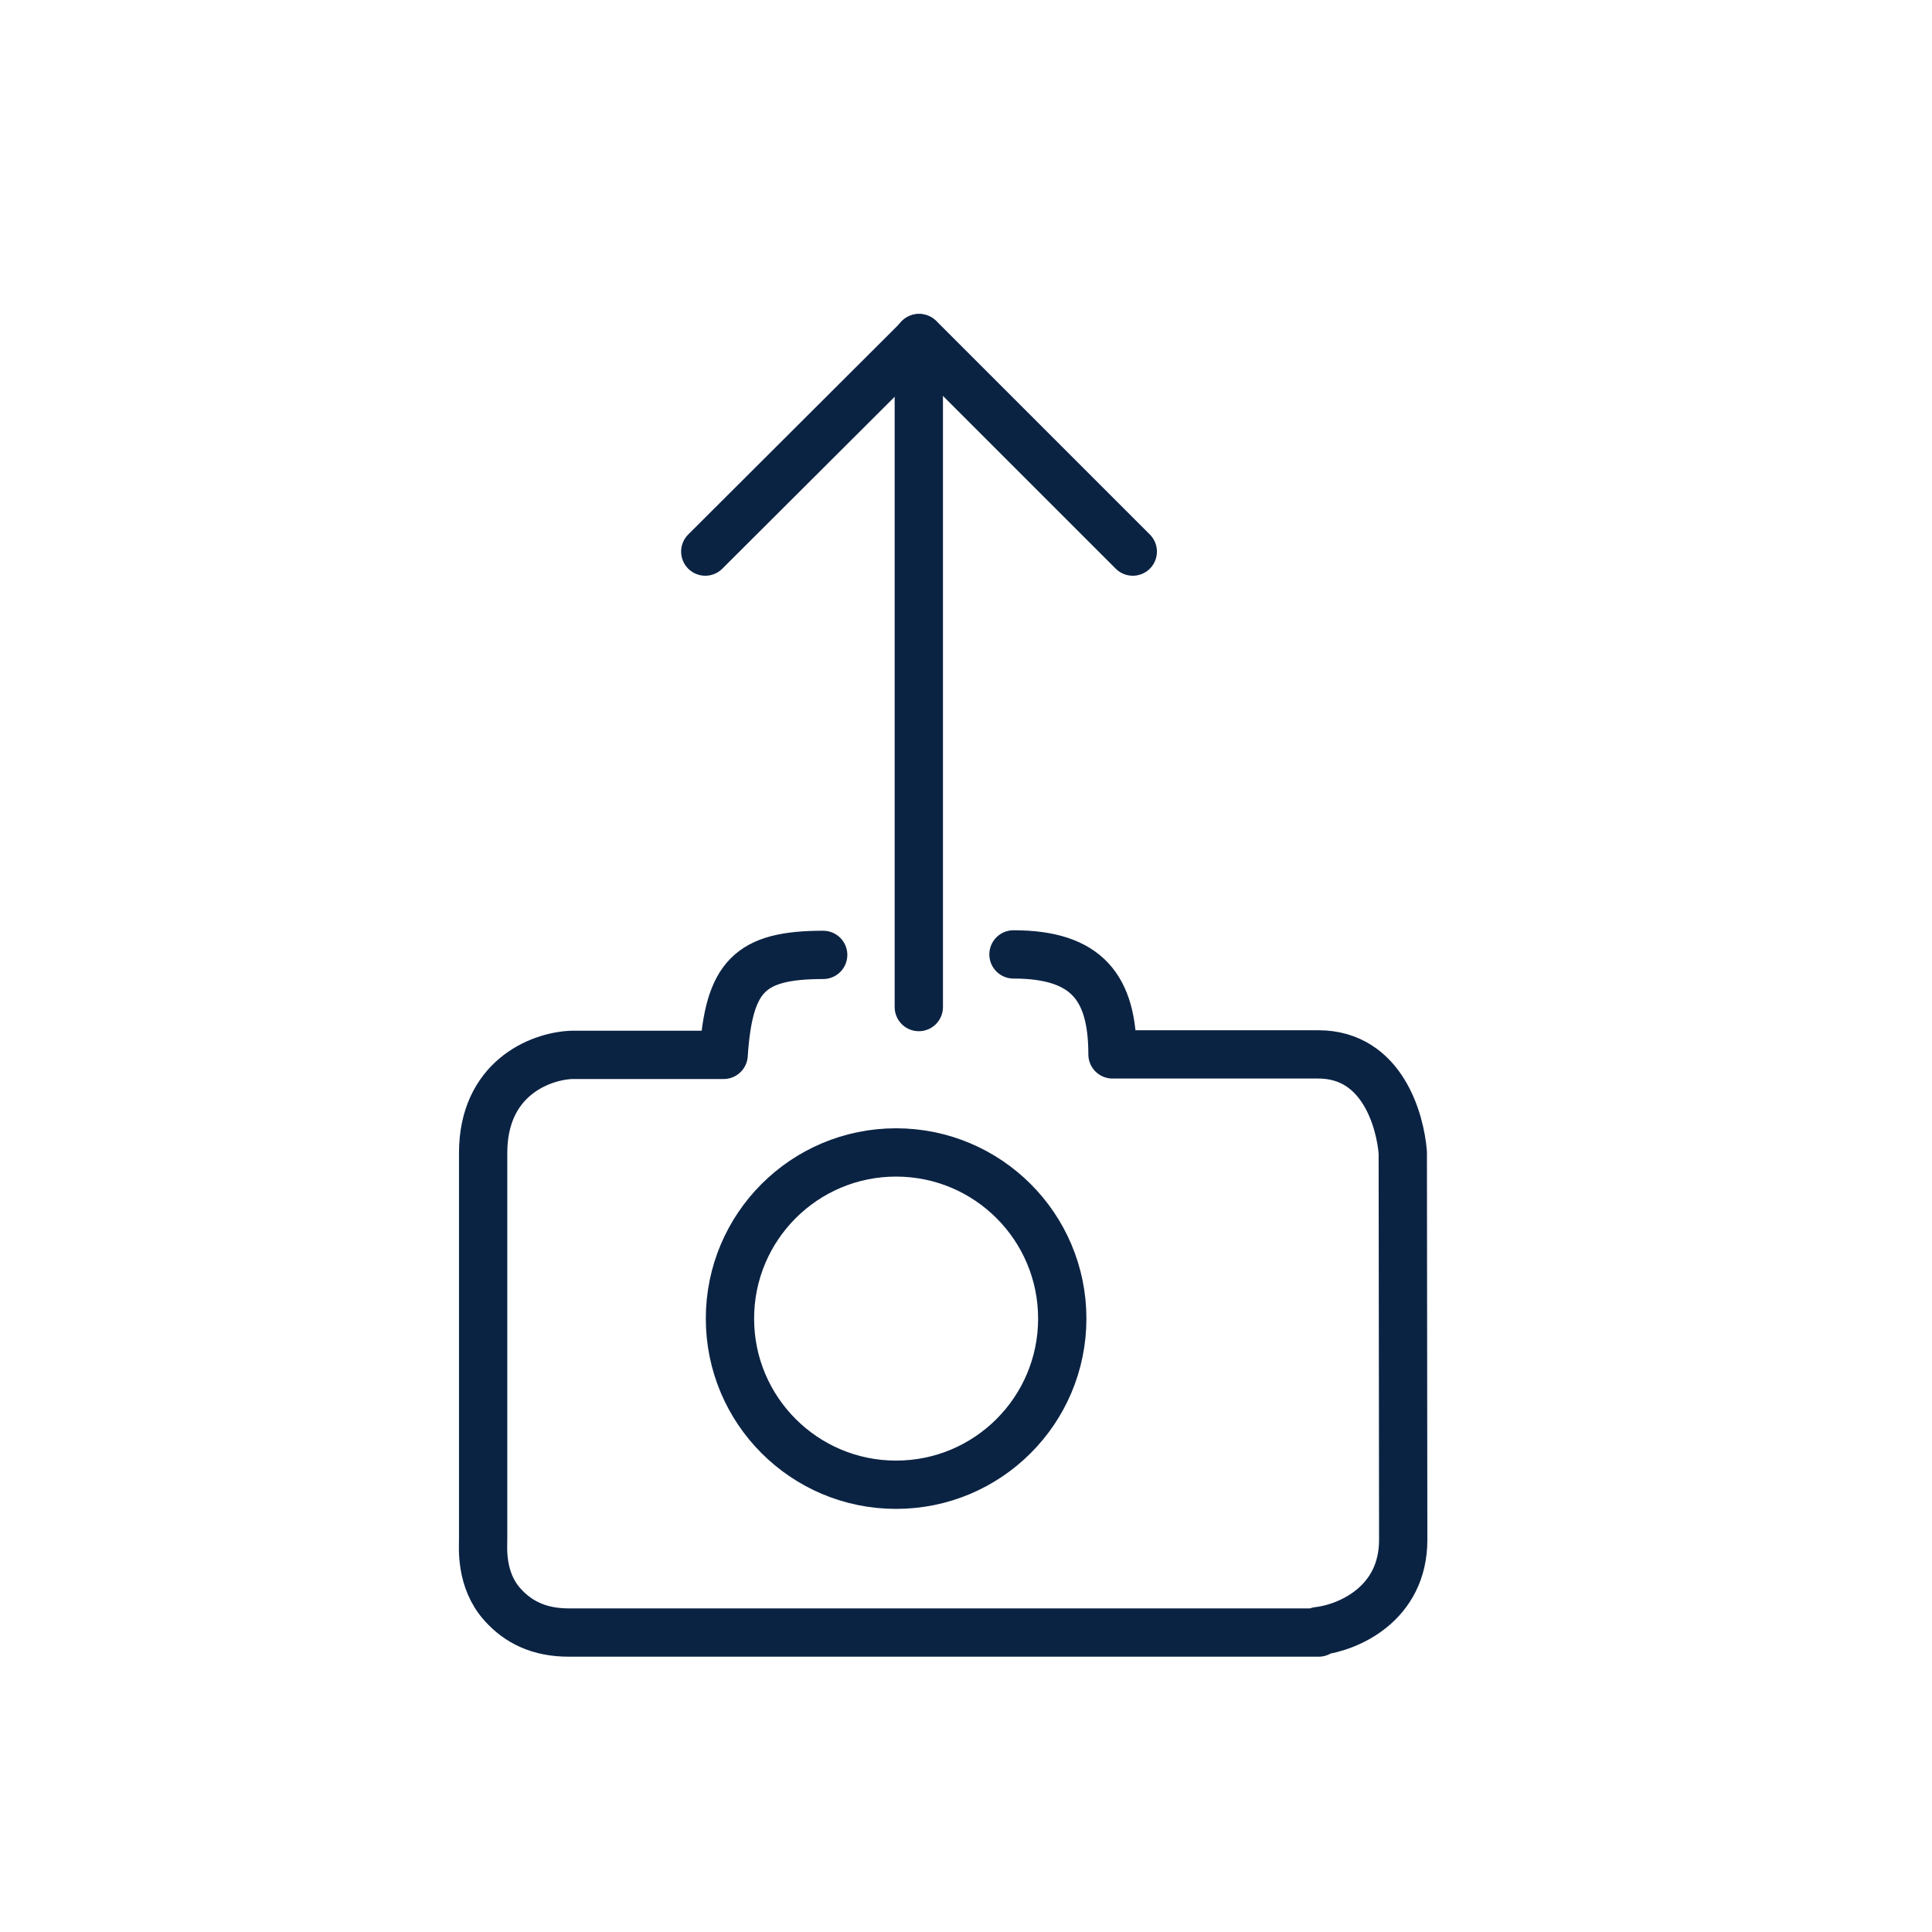 <svg width="40" height="40" viewBox="0 0 40 40" fill="none" xmlns="http://www.w3.org/2000/svg">
<path d="M19.023 7V20.85" stroke="#0B2343" stroke-miterlimit="10" stroke-linecap="round" stroke-linejoin="round"/>
<path d="M14.602 11.42L19.033 7L23.453 11.42" stroke="#0B2343" stroke-miterlimit="10" stroke-linecap="round" stroke-linejoin="round"/>
<path d="M18.552 30.74C16.652 30.74 15.113 29.2 15.113 27.3C15.113 25.4 16.652 23.86 18.552 23.86C20.453 23.86 21.993 25.4 21.993 27.3C21.993 29.2 20.453 30.74 18.552 30.74Z" stroke="#0B2343" stroke-miterlimit="10" stroke-linecap="round" stroke-linejoin="round"/>
<path d="M20.983 19.76C22.512 19.76 23.033 20.46 23.033 21.83H27.293C28.633 21.83 28.992 23.23 29.043 23.86L29.052 31.88C29.052 33.21 27.913 33.7 27.293 33.77L27.302 33.8H11.773C11.173 33.8 10.733 33.59 10.403 33.22C9.943 32.71 10.003 32.03 10.003 31.87V23.87C10.003 22.35 11.152 21.87 11.832 21.84H14.982C15.092 20.22 15.512 19.77 17.043 19.77" stroke="#0B2343" stroke-miterlimit="10" stroke-linecap="round" stroke-linejoin="round"/>
</svg>
